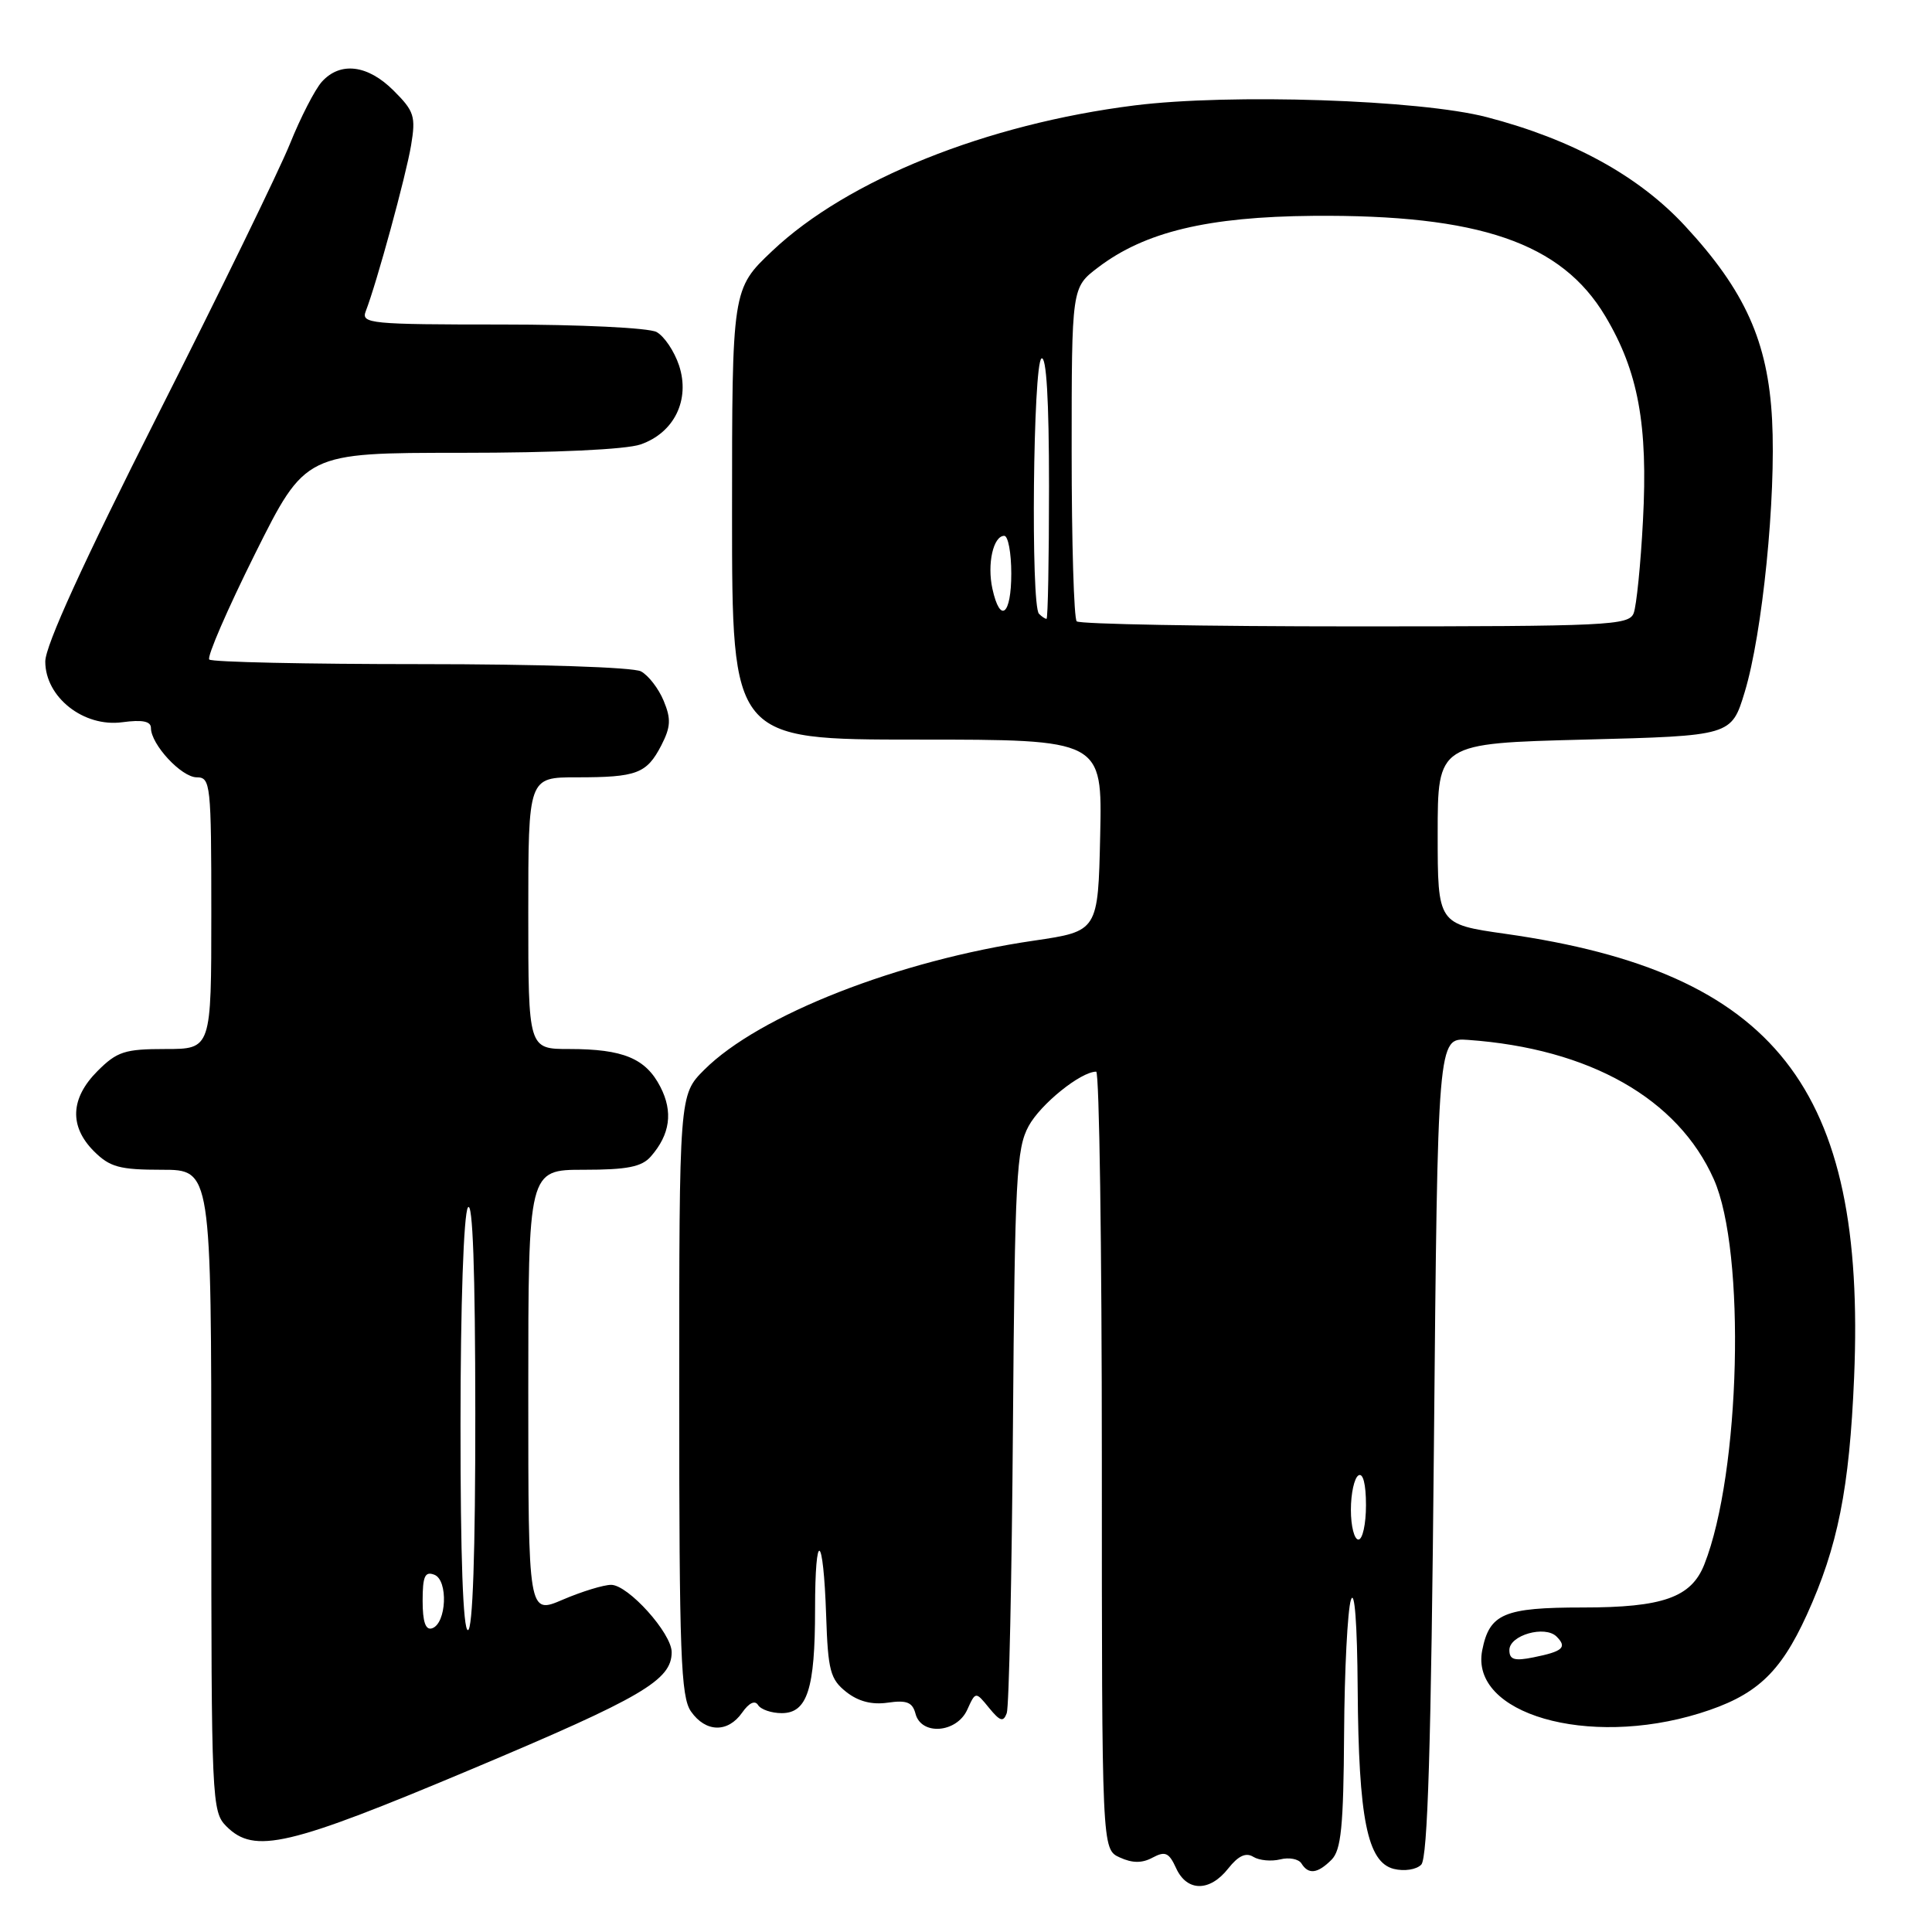 <?xml version="1.0" encoding="UTF-8" standalone="no"?>
<!DOCTYPE svg PUBLIC "-//W3C//DTD SVG 1.1//EN" "http://www.w3.org/Graphics/SVG/1.1/DTD/svg11.dtd" >
<svg xmlns="http://www.w3.org/2000/svg" xmlns:xlink="http://www.w3.org/1999/xlink" version="1.1" viewBox="0 0 256 256">
 <g >
 <path fill="currentColor"
d=" M 162.75 247.58 C 164.08 245.90 165.09 245.43 166.07 246.04 C 166.85 246.52 168.45 246.67 169.63 246.38 C 170.81 246.08 172.08 246.32 172.45 246.92 C 173.38 248.42 174.59 248.27 176.43 246.43 C 177.71 245.15 178.02 242.05 178.10 229.68 C 178.15 221.33 178.56 213.38 179.00 212.00 C 179.49 210.48 179.84 215.09 179.90 223.81 C 180.02 240.99 181.18 246.76 184.69 247.64 C 186.07 247.98 187.67 247.74 188.32 247.08 C 189.18 246.22 189.63 231.35 190.00 191.70 C 190.50 137.50 190.50 137.50 194.50 137.79 C 210.63 138.93 222.34 145.57 227.09 156.26 C 231.36 165.86 230.63 195.16 225.83 207.30 C 224.10 211.67 220.34 213.00 209.74 213.00 C 199.27 213.00 197.36 213.81 196.40 218.68 C 194.75 227.09 210.35 231.61 225.18 227.03 C 232.64 224.72 235.84 221.79 239.40 214.00 C 243.52 204.96 245.06 197.26 245.68 182.50 C 247.29 144.14 235.26 128.82 199.50 123.74 C 190.50 122.46 190.50 122.46 190.50 110.48 C 190.50 98.50 190.50 98.50 209.96 98.00 C 229.42 97.50 229.42 97.50 231.18 91.71 C 233.53 83.98 235.35 65.90 234.81 55.61 C 234.27 45.28 231.23 38.52 223.27 29.93 C 217.13 23.30 208.33 18.47 197.00 15.52 C 188.12 13.21 163.00 12.38 150.32 13.97 C 130.69 16.44 112.29 23.83 102.35 33.23 C 97.00 38.29 97.00 38.29 97.00 68.15 C 97.00 98.00 97.00 98.00 121.53 98.00 C 146.06 98.00 146.06 98.00 145.78 110.70 C 145.50 123.39 145.50 123.39 137.00 124.64 C 119.05 127.26 100.56 134.51 93.31 141.76 C 90.00 145.07 90.00 145.07 90.00 184.81 C 90.00 219.16 90.21 224.86 91.56 226.78 C 93.51 229.57 96.45 229.63 98.34 226.93 C 99.25 225.63 100.04 225.26 100.45 225.93 C 100.82 226.52 102.23 227.00 103.58 227.00 C 106.97 227.00 108.00 223.79 108.00 213.27 C 108.00 202.46 109.10 203.06 109.47 214.08 C 109.71 221.37 110.02 222.51 112.12 224.18 C 113.72 225.45 115.53 225.92 117.65 225.61 C 120.15 225.25 120.91 225.56 121.31 227.08 C 122.07 229.99 126.75 229.64 128.16 226.56 C 129.27 224.11 129.27 224.11 131.06 226.31 C 132.52 228.09 132.95 228.22 133.40 227.00 C 133.70 226.18 134.07 209.07 134.22 189.00 C 134.47 156.07 134.68 152.18 136.30 149.21 C 137.89 146.29 143.20 142.01 145.25 142.00 C 145.66 142.00 146.00 165.18 146.00 193.52 C 146.00 245.04 146.00 245.04 148.37 246.12 C 150.05 246.89 151.33 246.90 152.73 246.14 C 154.40 245.25 154.90 245.48 155.84 247.54 C 157.27 250.68 160.30 250.70 162.75 247.58 Z  M 62.62 234.37 C 85.10 224.91 89.00 222.63 89.00 218.92 C 89.00 216.41 83.23 210.00 80.98 210.00 C 79.98 210.00 77.10 210.88 74.58 211.96 C 70.00 213.93 70.00 213.93 70.00 184.46 C 70.00 155.00 70.00 155.00 77.35 155.00 C 83.09 155.00 85.03 154.62 86.23 153.25 C 88.80 150.32 89.21 147.32 87.50 144.01 C 85.56 140.24 82.57 139.00 75.43 139.00 C 70.00 139.00 70.00 139.00 70.00 121.00 C 70.00 103.00 70.00 103.00 76.42 103.00 C 84.39 103.00 85.68 102.51 87.62 98.78 C 88.88 96.32 88.94 95.27 87.94 92.86 C 87.27 91.24 85.92 89.49 84.93 88.96 C 83.90 88.41 71.36 88.00 55.73 88.00 C 40.66 88.00 28.06 87.73 27.73 87.39 C 27.39 87.06 30.12 80.76 33.79 73.39 C 40.47 60.00 40.47 60.00 61.08 60.00 C 73.59 60.00 82.95 59.56 84.88 58.89 C 89.35 57.34 91.47 52.97 89.98 48.43 C 89.35 46.54 88.01 44.54 86.99 43.99 C 85.95 43.44 76.90 43.00 66.46 43.00 C 49.08 43.00 47.83 42.88 48.46 41.25 C 49.92 37.49 53.80 23.28 54.47 19.26 C 55.11 15.42 54.89 14.73 52.16 12.01 C 48.74 8.58 45.09 8.13 42.65 10.83 C 41.74 11.84 39.83 15.55 38.41 19.08 C 36.98 22.61 29.11 38.77 20.90 55.00 C 11.03 74.54 5.99 85.57 6.00 87.66 C 6.00 92.38 11.08 96.39 16.20 95.70 C 18.87 95.34 20.00 95.57 20.00 96.46 C 20.00 98.64 24.05 103.00 26.07 103.00 C 27.90 103.00 28.00 103.89 28.00 121.00 C 28.00 139.00 28.00 139.00 21.92 139.00 C 16.54 139.00 15.51 139.33 12.92 141.92 C 9.32 145.53 9.15 149.24 12.45 152.55 C 14.56 154.65 15.84 155.00 21.45 155.00 C 28.00 155.00 28.00 155.00 28.00 197.50 C 28.00 238.67 28.06 240.06 30.00 242.00 C 33.71 245.71 38.14 244.67 62.62 234.37 Z  M 200.00 218.64 C 200.00 216.67 204.72 215.32 206.26 216.86 C 207.69 218.29 207.08 218.83 203.18 219.61 C 200.66 220.12 200.00 219.91 200.00 218.64 Z  M 179.00 200.06 C 179.00 197.89 179.45 195.84 180.00 195.50 C 180.61 195.12 181.00 196.66 181.00 199.44 C 181.00 201.95 180.55 204.00 180.00 204.00 C 179.45 204.00 179.00 202.23 179.00 200.06 Z  M 142.67 82.33 C 142.30 81.97 142.00 71.86 142.00 59.88 C 142.00 38.10 142.00 38.10 145.47 35.46 C 151.68 30.72 160.02 28.72 174.00 28.60 C 196.00 28.42 206.89 32.16 212.70 41.88 C 217.08 49.21 218.38 56.27 217.70 69.00 C 217.40 74.78 216.84 80.29 216.47 81.25 C 215.84 82.87 213.13 83.00 179.56 83.00 C 159.64 83.00 143.03 82.70 142.67 82.33 Z  M 137.67 81.33 C 136.57 80.24 136.89 48.19 138.00 47.50 C 138.65 47.10 139.00 52.99 139.00 64.44 C 139.00 74.10 138.85 82.00 138.67 82.00 C 138.48 82.00 138.03 81.70 137.67 81.33 Z  M 131.50 78.02 C 130.78 74.74 131.61 71.00 133.07 71.00 C 133.58 71.00 134.00 73.25 134.00 76.00 C 134.00 81.51 132.53 82.70 131.50 78.02 Z  M 56.00 212.11 C 56.00 208.86 56.31 208.18 57.55 208.66 C 59.42 209.37 59.17 215.13 57.25 215.76 C 56.39 216.04 56.00 214.91 56.00 212.11 Z  M 61.02 188.75 C 61.02 172.88 61.44 160.87 62.00 160.00 C 62.64 159.01 62.97 168.32 62.98 187.25 C 62.99 205.76 62.64 216.00 62.00 216.00 C 61.36 216.00 61.01 206.26 61.02 188.75 Z "/>
</g>
</svg>